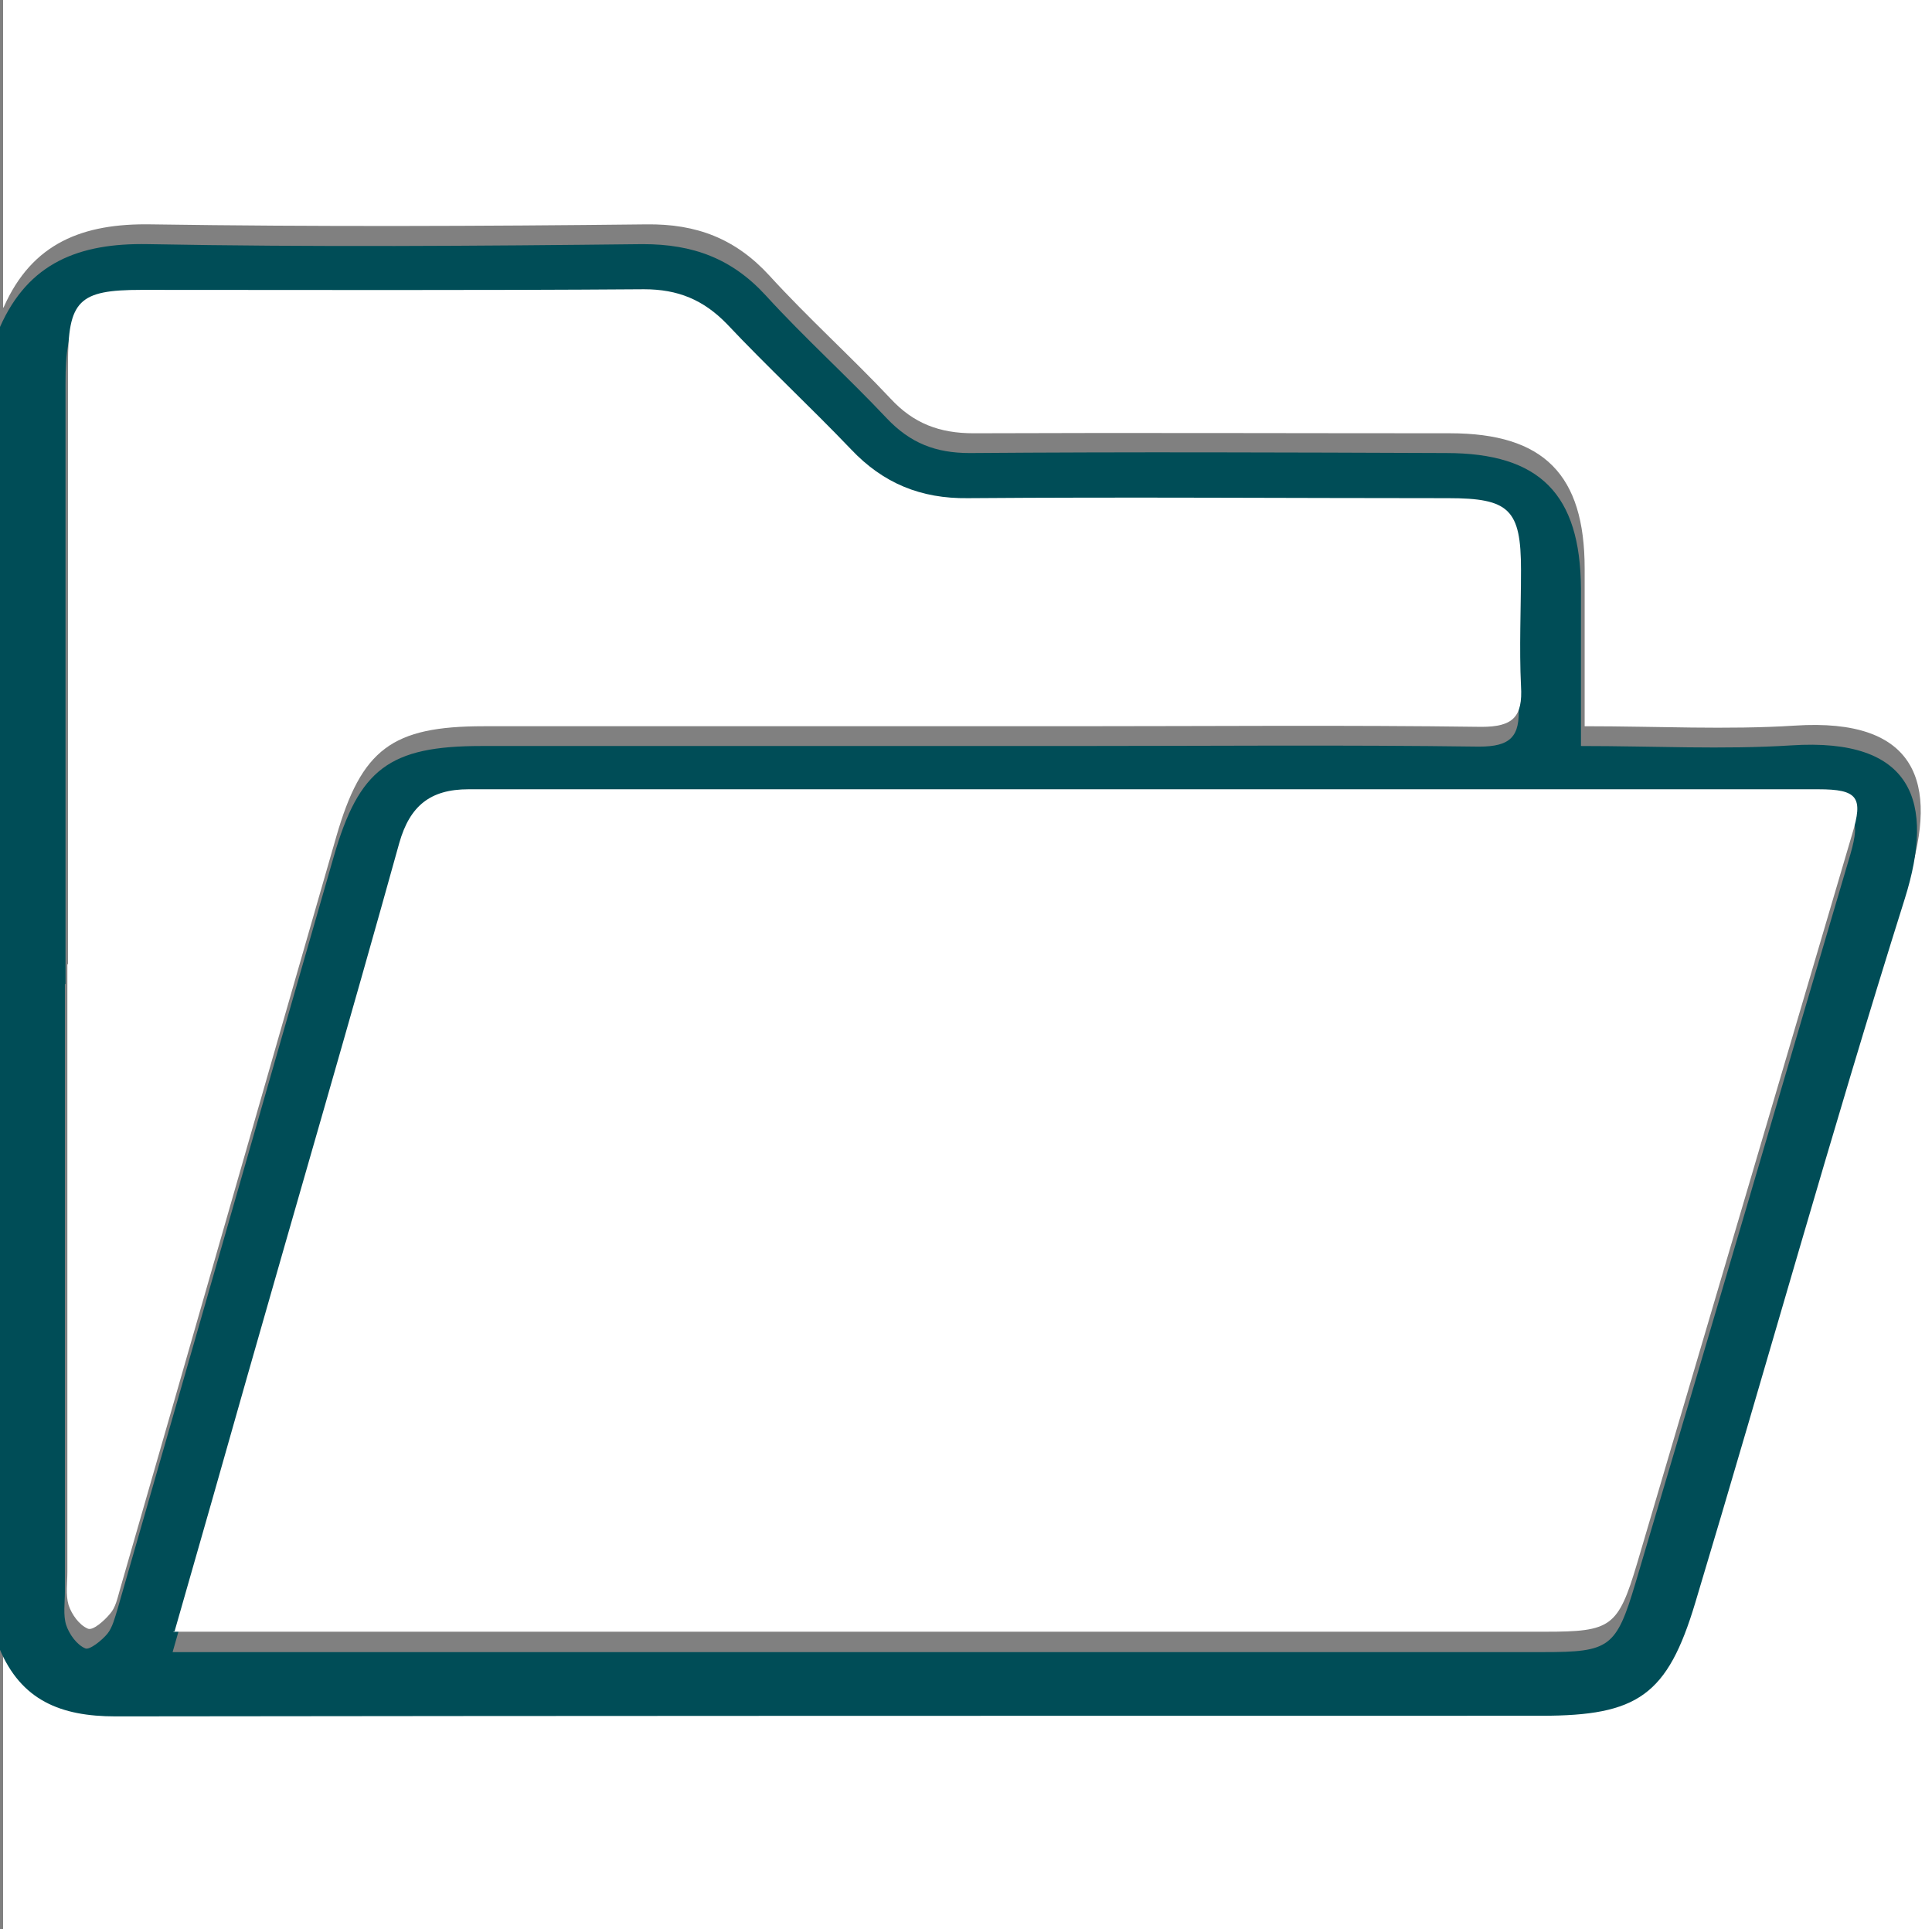 <?xml version="1.0" encoding="UTF-8"?>
<svg id="Layer_1" data-name="Layer 1" xmlns="http://www.w3.org/2000/svg" viewBox="0 0 31.26 31.21">
  <rect x="0" y="0" width="31.26" height="31.21" fill="#808080" stroke="none"/>
  <defs>
    <style>
      .cls-1 {
        fill: #fff;
      }

      .cls-1, .cls-2 {
        stroke-width: 0px;
      }

      .cls-2 {
        fill: #004d57;
      }
    </style>
  </defs>
  <path class="cls-1" d="M.05,4.98V0c10.4,0,20.81,0,31.21,0,0,10.4,0,20.81,0,31.21-10.4,0-20.81,0-31.21,0,0-1.62,0-3.24,0-4.86.35.84.99,1.1,1.88,1.1,7.69-.02,15.38-.01,23.07-.01,1.56,0,2.04-.33,2.49-1.83,1.13-3.8,2.2-7.62,3.39-11.39.49-1.55.14-2.61-1.84-2.48-1.1.07-2.21.01-3.4.01,0-.9,0-1.72,0-2.55,0-1.52-.66-2.19-2.18-2.19-2.57,0-5.14-.01-7.71,0-.55,0-.97-.16-1.34-.56-.64-.68-1.33-1.3-1.96-1.99-.55-.6-1.18-.84-1.99-.83-2.67.03-5.34.04-8.01,0-1.11-.02-1.93.3-2.39,1.34Z"/>
  <path class="cls-2" d="M0,5.29c.46-1.04,1.28-1.36,2.39-1.34,2.67.05,5.34.03,8.01,0,.81,0,1.44.23,1.99.83.63.69,1.32,1.31,1.96,1.99.38.4.79.56,1.34.56,2.57-.02,5.14-.01,7.71,0,1.52,0,2.17.67,2.18,2.19,0,.82,0,1.65,0,2.55,1.18,0,2.3.06,3.4-.01,1.98-.13,2.33.92,1.84,2.48-1.19,3.78-2.25,7.6-3.39,11.39-.45,1.5-.93,1.83-2.49,1.83-7.69,0-15.38,0-23.07.01-.89,0-1.53-.26-1.88-1.1V5.29ZM2.77,26.73c.36,0,.6,0,.84,0,7.12,0,14.24,0,21.36,0,1.07,0,1.18-.07,1.49-1.11,1.17-3.93,2.32-7.87,3.48-11.8.17-.59.08-.72-.55-.72-7.28,0-14.56,0-21.84,0-.62,0-.96.27-1.12.87-.81,2.88-1.64,5.75-2.46,8.63-.38,1.34-.76,2.67-1.18,4.14ZM1.05,15.92c0,3.28,0,6.55,0,9.83,0,.18-.03.38.02.54.05.15.17.32.31.38.07.03.27-.13.36-.24.08-.1.12-.26.16-.39,1.17-4.06,2.33-8.12,3.5-12.18.41-1.42.9-1.79,2.39-1.79,3.18,0,6.35,0,9.53,0,2.2,0,4.41-.02,6.61.01.51,0,.67-.16.64-.66-.04-.62,0-1.25,0-1.88,0-.98-.19-1.16-1.18-1.16-2.59,0-5.18-.01-7.77,0-.76,0-1.37-.24-1.89-.79-.65-.69-1.35-1.34-2.01-2.03-.37-.4-.78-.57-1.34-.56-2.71.02-5.42,0-8.13.01-1.03,0-1.19.17-1.19,1.2,0,3.24,0,6.47,0,9.71Z"/>
  <path class="cls-1" d="M2.82,26.41c.42-1.46.8-2.8,1.18-4.14.82-2.88,1.66-5.75,2.46-8.63.17-.6.5-.87,1.12-.87,7.28,0,14.56,0,21.84,0,.64,0,.73.13.55.72-1.16,3.94-2.32,7.87-3.48,11.8-.31,1.04-.42,1.11-1.49,1.11-7.12,0-14.24,0-21.36,0-.24,0-.48,0-.84,0Z"/>
  <path class="cls-1" d="M1.1,15.6c0-3.24,0-6.47,0-9.71,0-1.03.17-1.2,1.19-1.2,2.71,0,5.42.01,8.13-.01.55,0,.96.17,1.34.56.65.69,1.35,1.34,2.01,2.03.52.55,1.13.8,1.89.79,2.59-.02,5.18,0,7.77,0,.99,0,1.18.18,1.18,1.16,0,.63-.03,1.26,0,1.88.03.5-.13.66-.64.66-2.2-.03-4.41-.01-6.61-.01-3.18,0-6.35,0-9.53,0-1.49,0-1.98.37-2.39,1.79-1.17,4.06-2.33,8.12-3.5,12.18-.04.14-.07.29-.16.39-.09.11-.28.28-.36.24-.14-.06-.26-.23-.31-.38-.05-.17-.02-.36-.02-.54,0-3.28,0-6.55,0-9.83Z"/>
</svg>